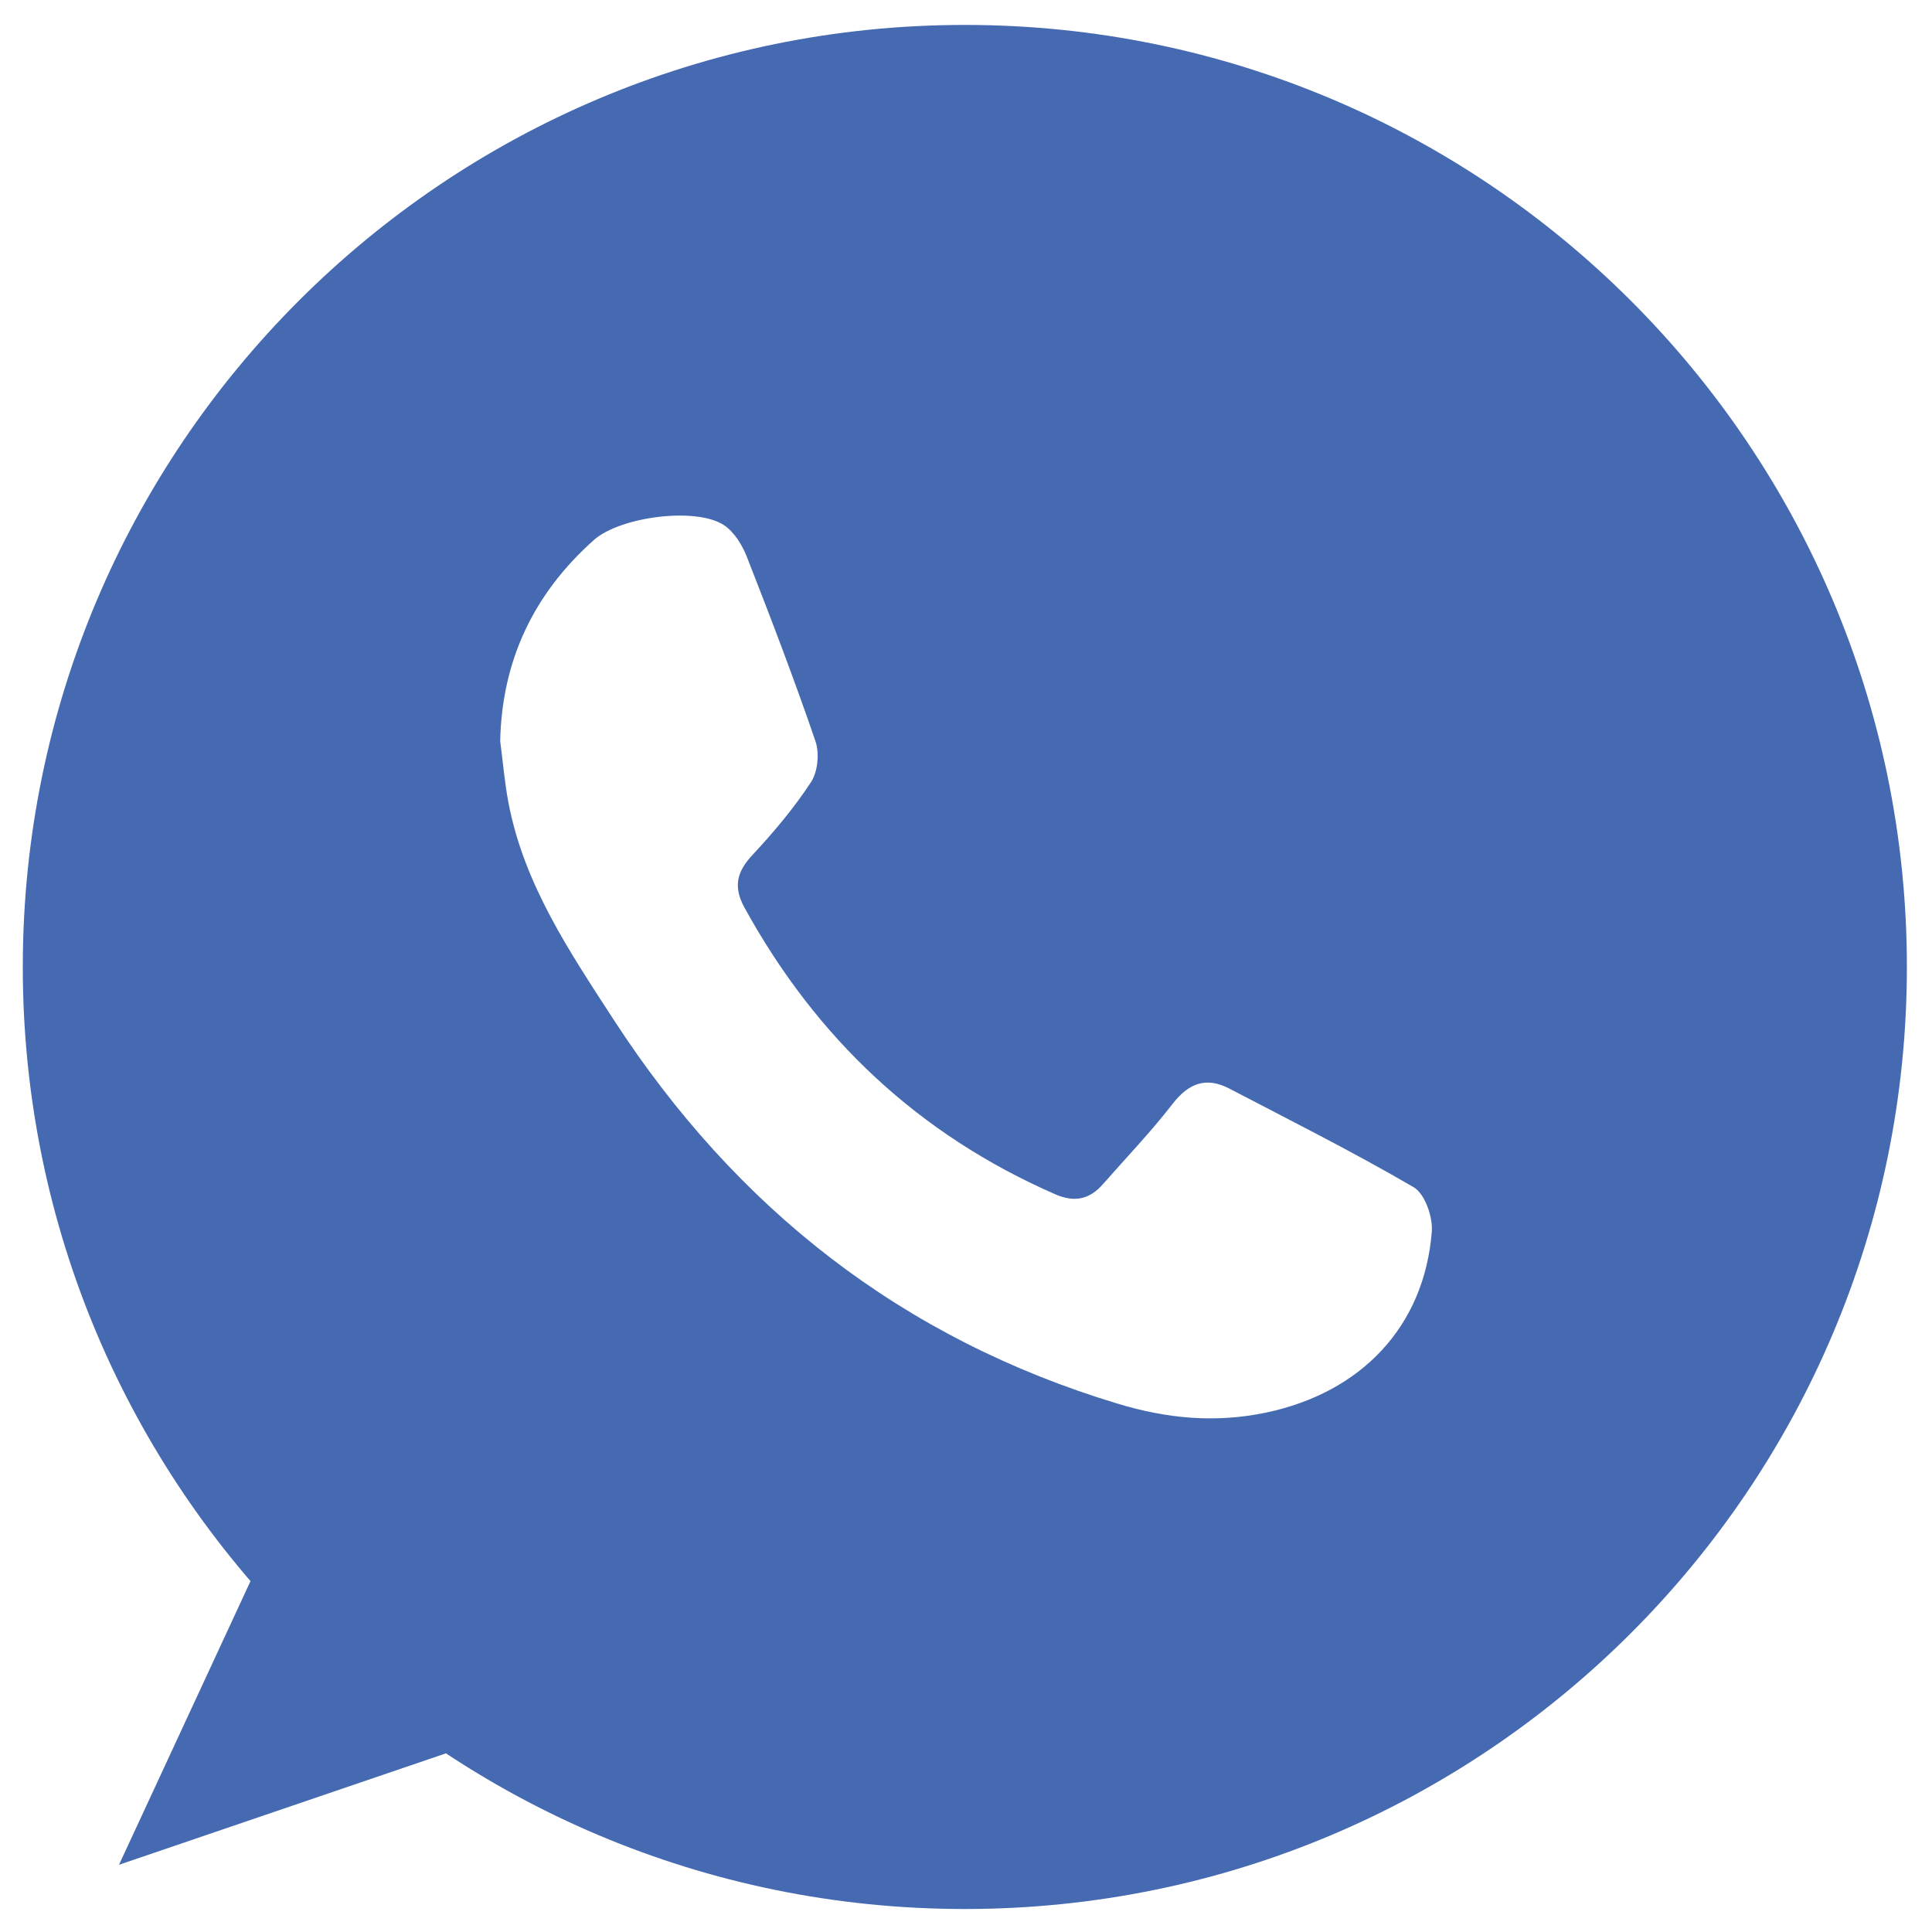 <?xml version="1.0" encoding="utf-8"?>
<!-- Generator: Adobe Illustrator 26.0.0, SVG Export Plug-In . SVG Version: 6.00 Build 0)  -->
<svg version="1.1" id="Capa_1" xmlns="http://www.w3.org/2000/svg" xmlns:xlink="http://www.w3.org/1999/xlink" x="0px" y="0px"
	 viewBox="0 0 100 100" style="enable-background:new 0 0 100 100;" xml:space="preserve">
<style type="text/css">
	.st0{fill:#456AB2;}
</style>
<path class="st0" d="M49.94,1.29c-26.93,0-48.76,21.83-48.76,48.76s21.83,48.76,48.76,48.76S98.7,76.98,98.7,50.05
	S76.87,1.29,49.94,1.29z M74.11,63.75c-0.39,4.92-3.66,8.34-8.6,9.37c-2.61,0.54-5.09,0.31-7.64-0.46
	c-11.18-3.37-19.75-10.11-26.08-19.84c-2.29-3.53-4.66-7.02-5.47-11.26c-0.2-1.05-0.29-2.13-0.43-3.2c0.09-4.2,1.75-7.65,4.85-10.41
	c1.36-1.21,5.29-1.72,6.73-0.77c0.53,0.35,0.95,1.03,1.19,1.65c1.24,3.16,2.45,6.33,3.55,9.54c0.21,0.62,0.12,1.57-0.23,2.11
	c-0.88,1.34-1.93,2.59-3.02,3.76c-0.82,0.87-1.02,1.65-0.43,2.73c3.71,6.76,9.02,11.76,16.1,14.85c0.99,0.43,1.77,0.26,2.46-0.53
	c1.21-1.38,2.48-2.7,3.6-4.15c0.83-1.07,1.73-1.42,2.93-0.8c3.2,1.67,6.43,3.29,9.55,5.11C73.76,61.8,74.17,63,74.11,63.75z"/>
<polygon class="st0" points="12.97,81.83 6.16,96.52 23.09,90.75 "/>
</svg>

